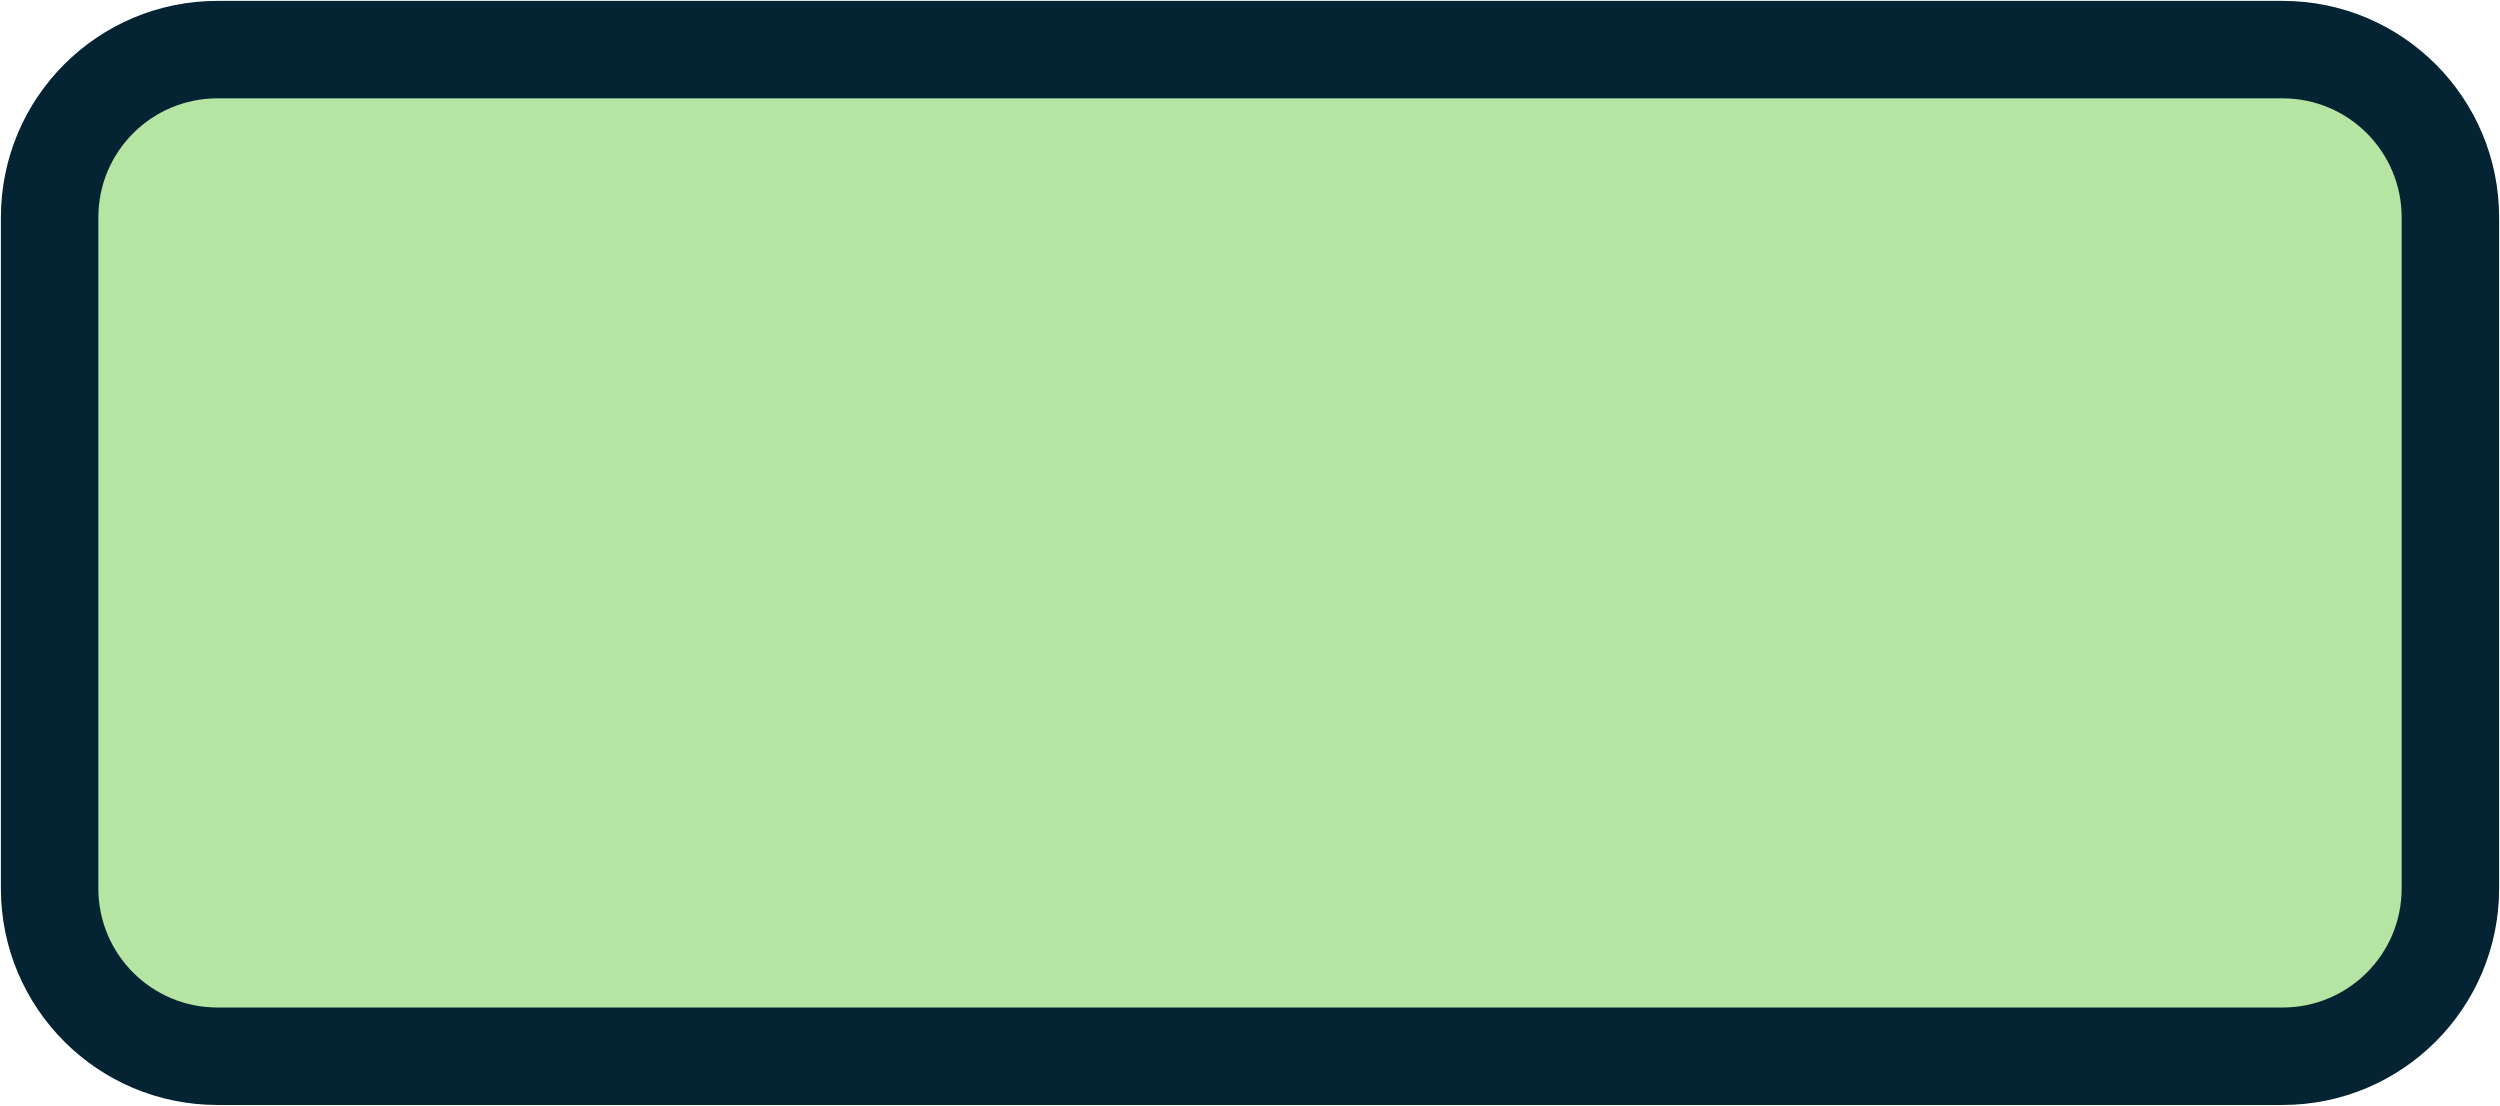 <svg width="529" height="234" xmlns="http://www.w3.org/2000/svg" xmlns:xlink="http://www.w3.org/1999/xlink" xml:space="preserve" overflow="hidden"><g transform="translate(-1054 -1854)"><path d="M1064.5 1900C1064.5 1880.39 1080.39 1864.5 1100 1864.5L1537 1864.5C1556.61 1864.5 1572.5 1880.39 1572.5 1900L1572.5 2042C1572.5 2061.61 1556.61 2077.5 1537 2077.5L1100 2077.5C1080.39 2077.5 1064.5 2061.61 1064.5 2042Z" stroke="#042433" stroke-width="20.625" stroke-miterlimit="8" fill="#B4E5A2" fill-rule="evenodd"/></g></svg>